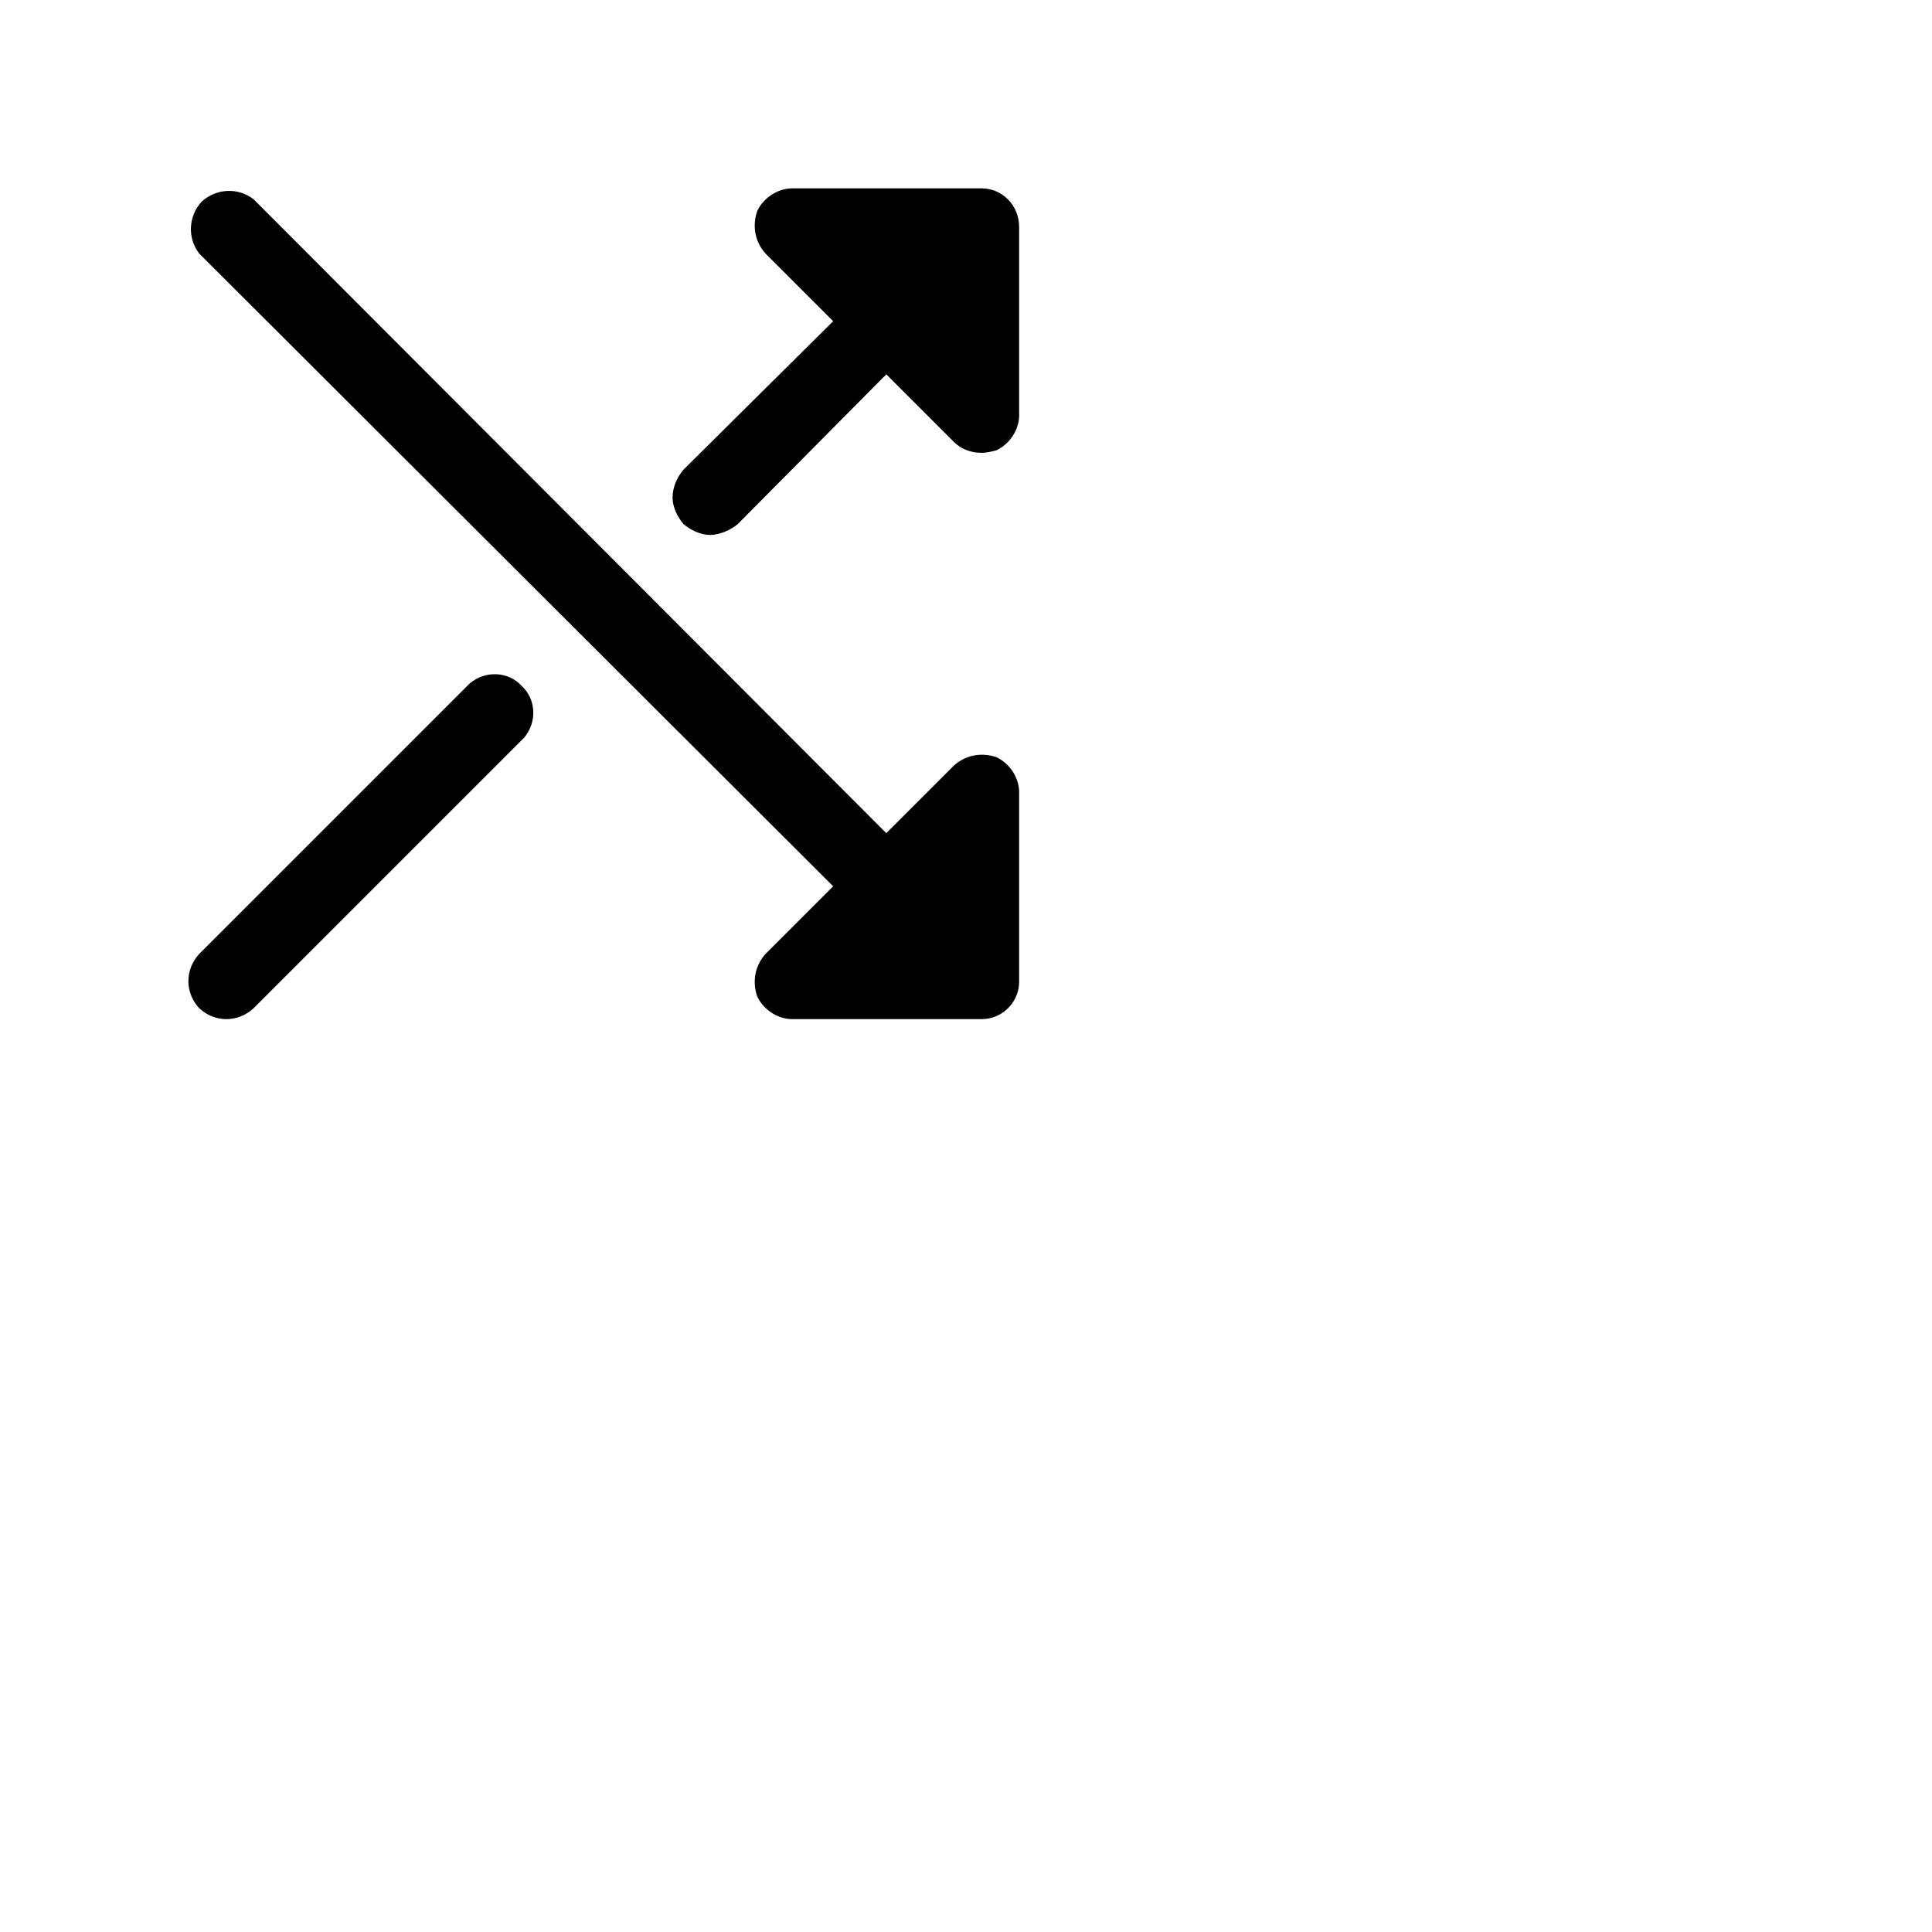 <svg xmlns="http://www.w3.org/2000/svg" width="16" height="16" fill="currentColor" class="sfi-RandomGateway" viewBox="0 0 16 16">
  <path d="m8.44,1.88l0,1.56c0,0.12 -0.08,0.24 -0.19,0.29c-0.04,0.01 -0.08,0.02 -0.12,0.02c-0.09,0 -0.17,-0.03 -0.23,-0.09l-0.56,-0.56l-1.23,1.24c-0.06,0.05 -0.15,0.09 -0.23,0.09c-0.08,0 -0.16,-0.04 -0.22,-0.09c-0.05,-0.06 -0.09,-0.14 -0.09,-0.22c0,-0.09 0.04,-0.17 0.09,-0.23l1.24,-1.23l-0.56,-0.56c-0.09,-0.1 -0.11,-0.23 -0.07,-0.35c0.05,-0.11 0.17,-0.19 0.29,-0.19l1.57,0c0.17,0 0.31,0.14 0.31,0.32zm-0.19,4.39c-0.12,-0.04 -0.25,-0.02 -0.35,0.07l-0.56,0.56l-5.24,-5.25c-0.13,-0.1 -0.31,-0.09 -0.43,0.02c-0.11,0.12 -0.12,0.3 -0.02,0.43l5.25,5.24l-0.56,0.56c-0.09,0.1 -0.11,0.23 -0.07,0.35c0.05,0.11 0.17,0.19 0.29,0.19l1.57,0c0.17,0 0.31,-0.14 0.31,-0.31l0,-1.57c0,-0.12 -0.08,-0.24 -0.19,-0.29zm-4.36,-0.61l-2.24,2.24c-0.12,0.13 -0.12,0.32 0,0.45c0.13,0.12 0.32,0.12 0.45,0l2.24,-2.24c0.11,-0.13 0.1,-0.32 -0.02,-0.43c-0.11,-0.12 -0.3,-0.13 -0.43,-0.02zm0,0"/>
</svg>